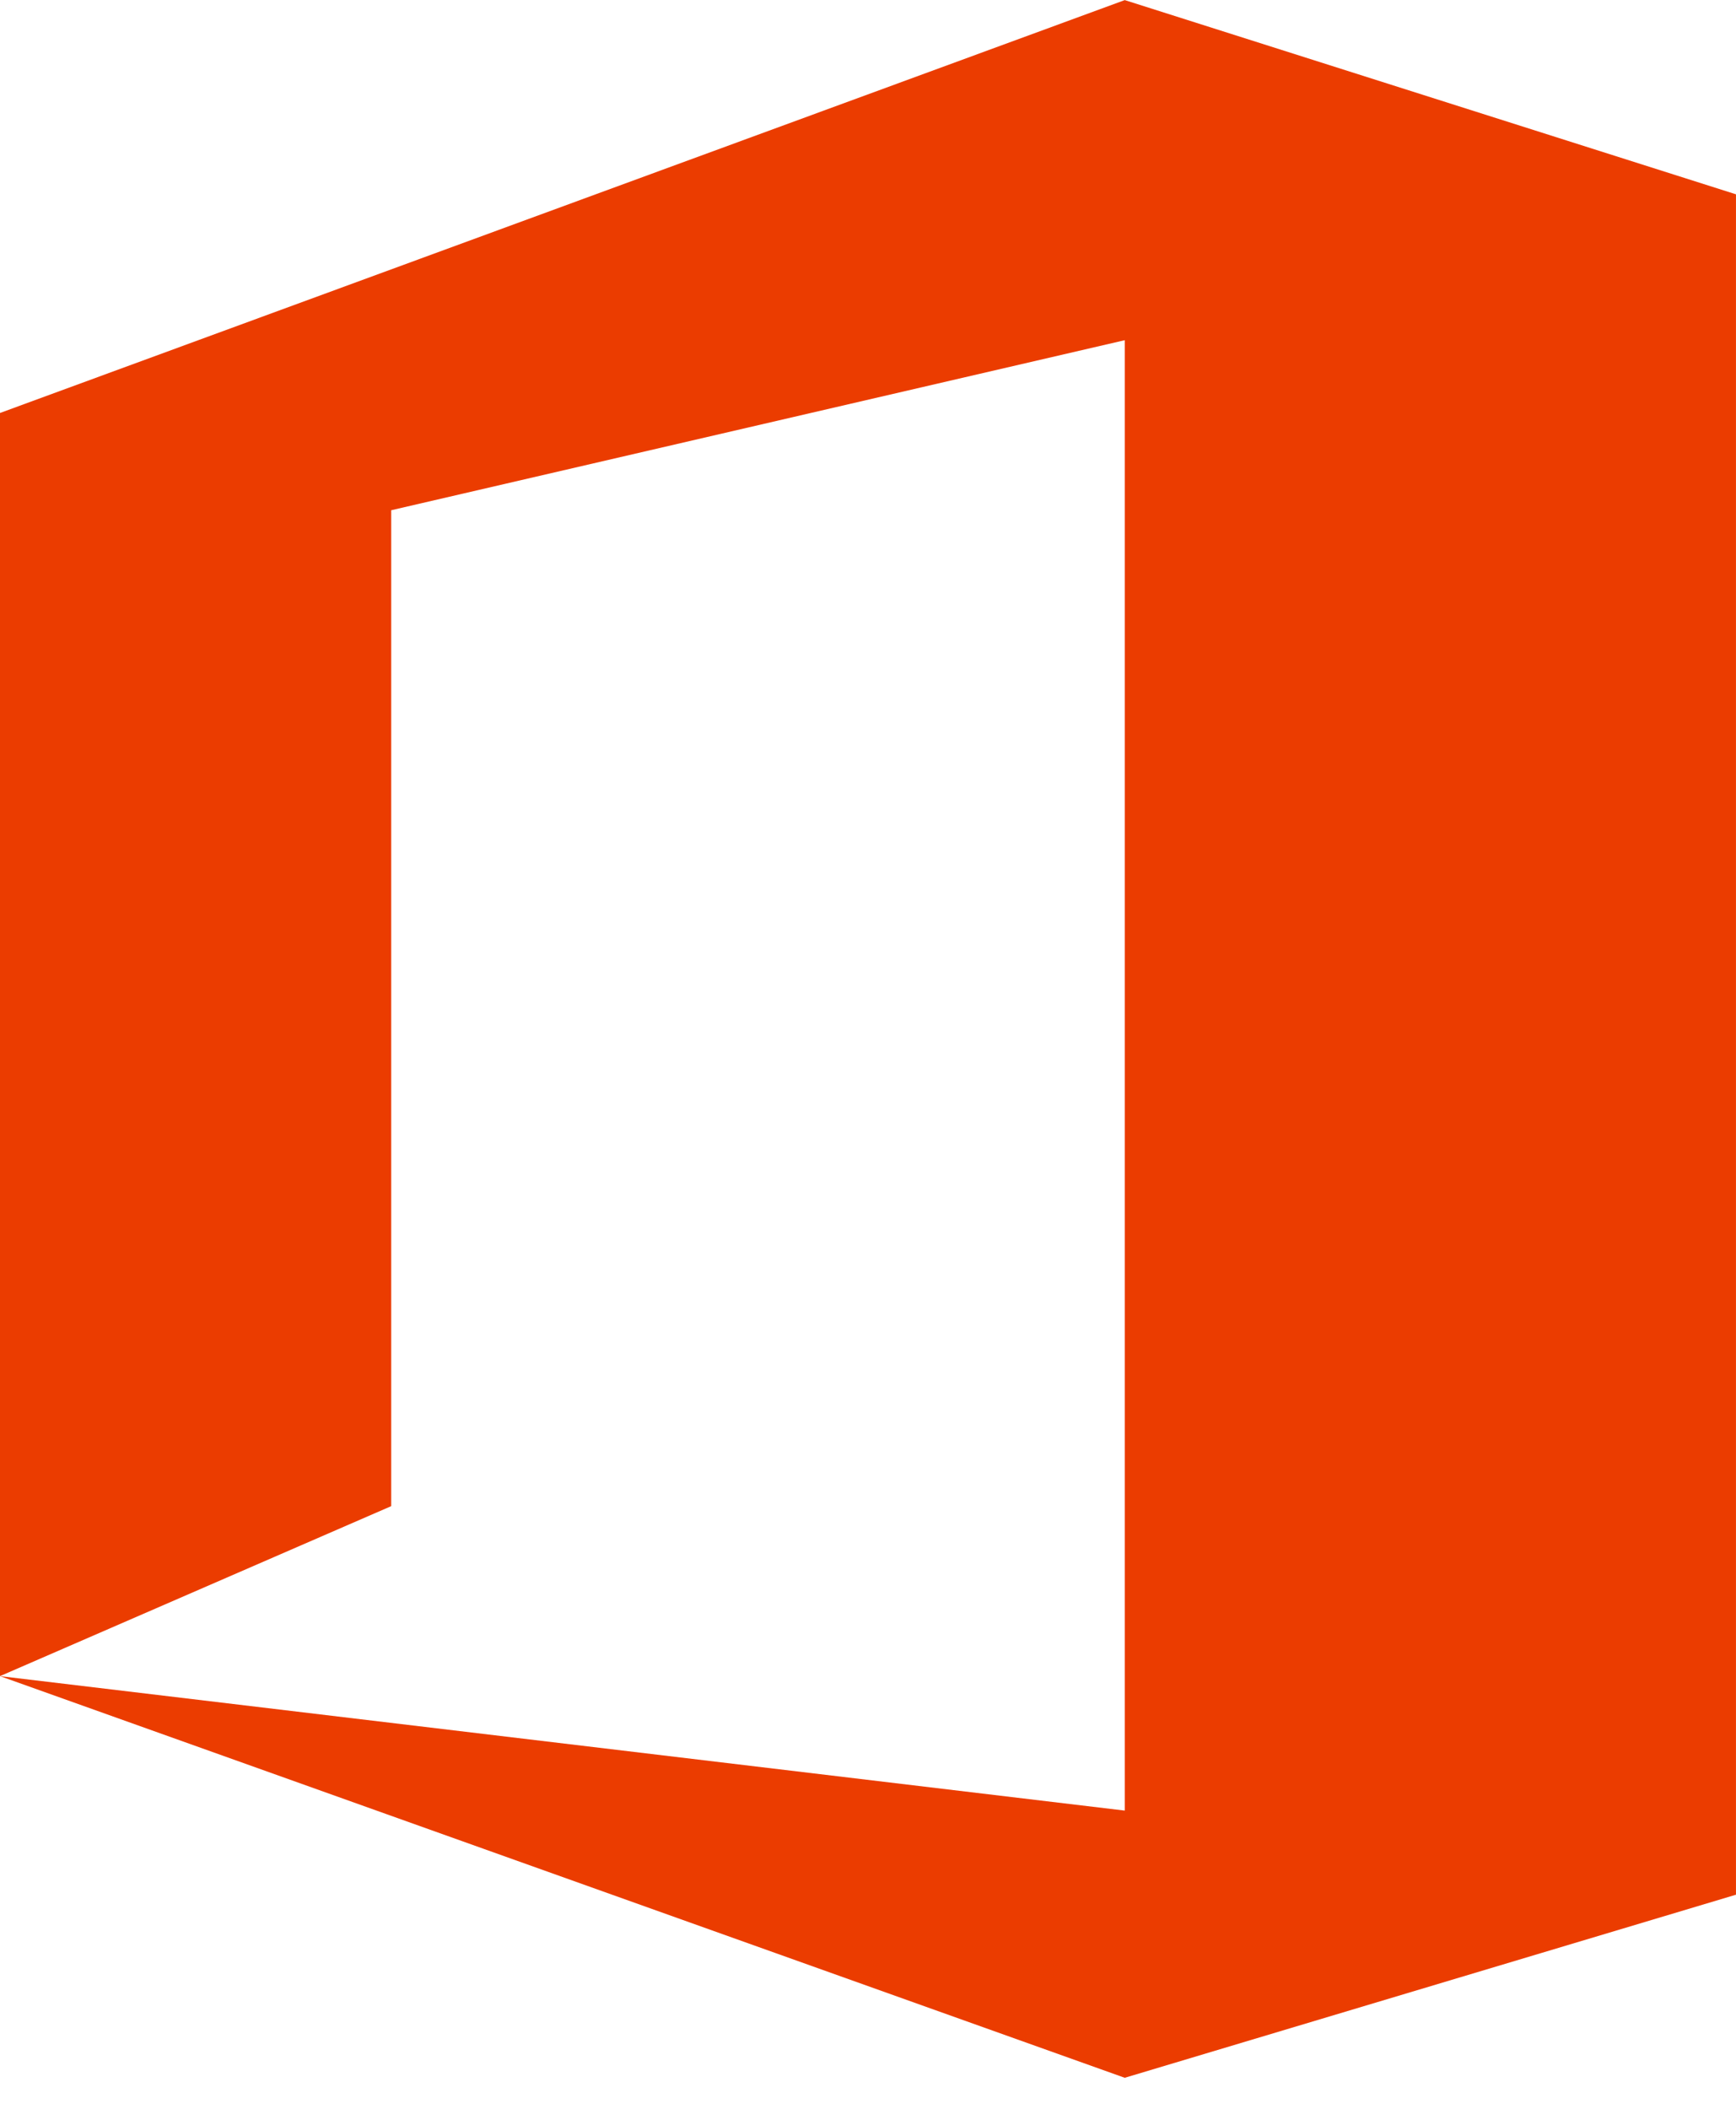 <svg width="56" height="68" xmlns="http://www.w3.org/2000/svg" xmlns:xlink="http://www.w3.org/1999/xlink" xml:space="preserve" overflow="hidden"><g><g><g><g><g><path d="M0 54.045 0 13.314 36.03-1.5234e-15 55.61 6.263 55.61 61.093 36.03 66.997 0 54.045 36.03 58.381 36.03 10.967 12.532 16.45 12.532 48.564Z" fill="#EB3C00" fill-rule="nonzero" fill-opacity="1" transform="matrix(1.007 0 0 1 0 0.003)"/></g></g></g></g></g></svg>